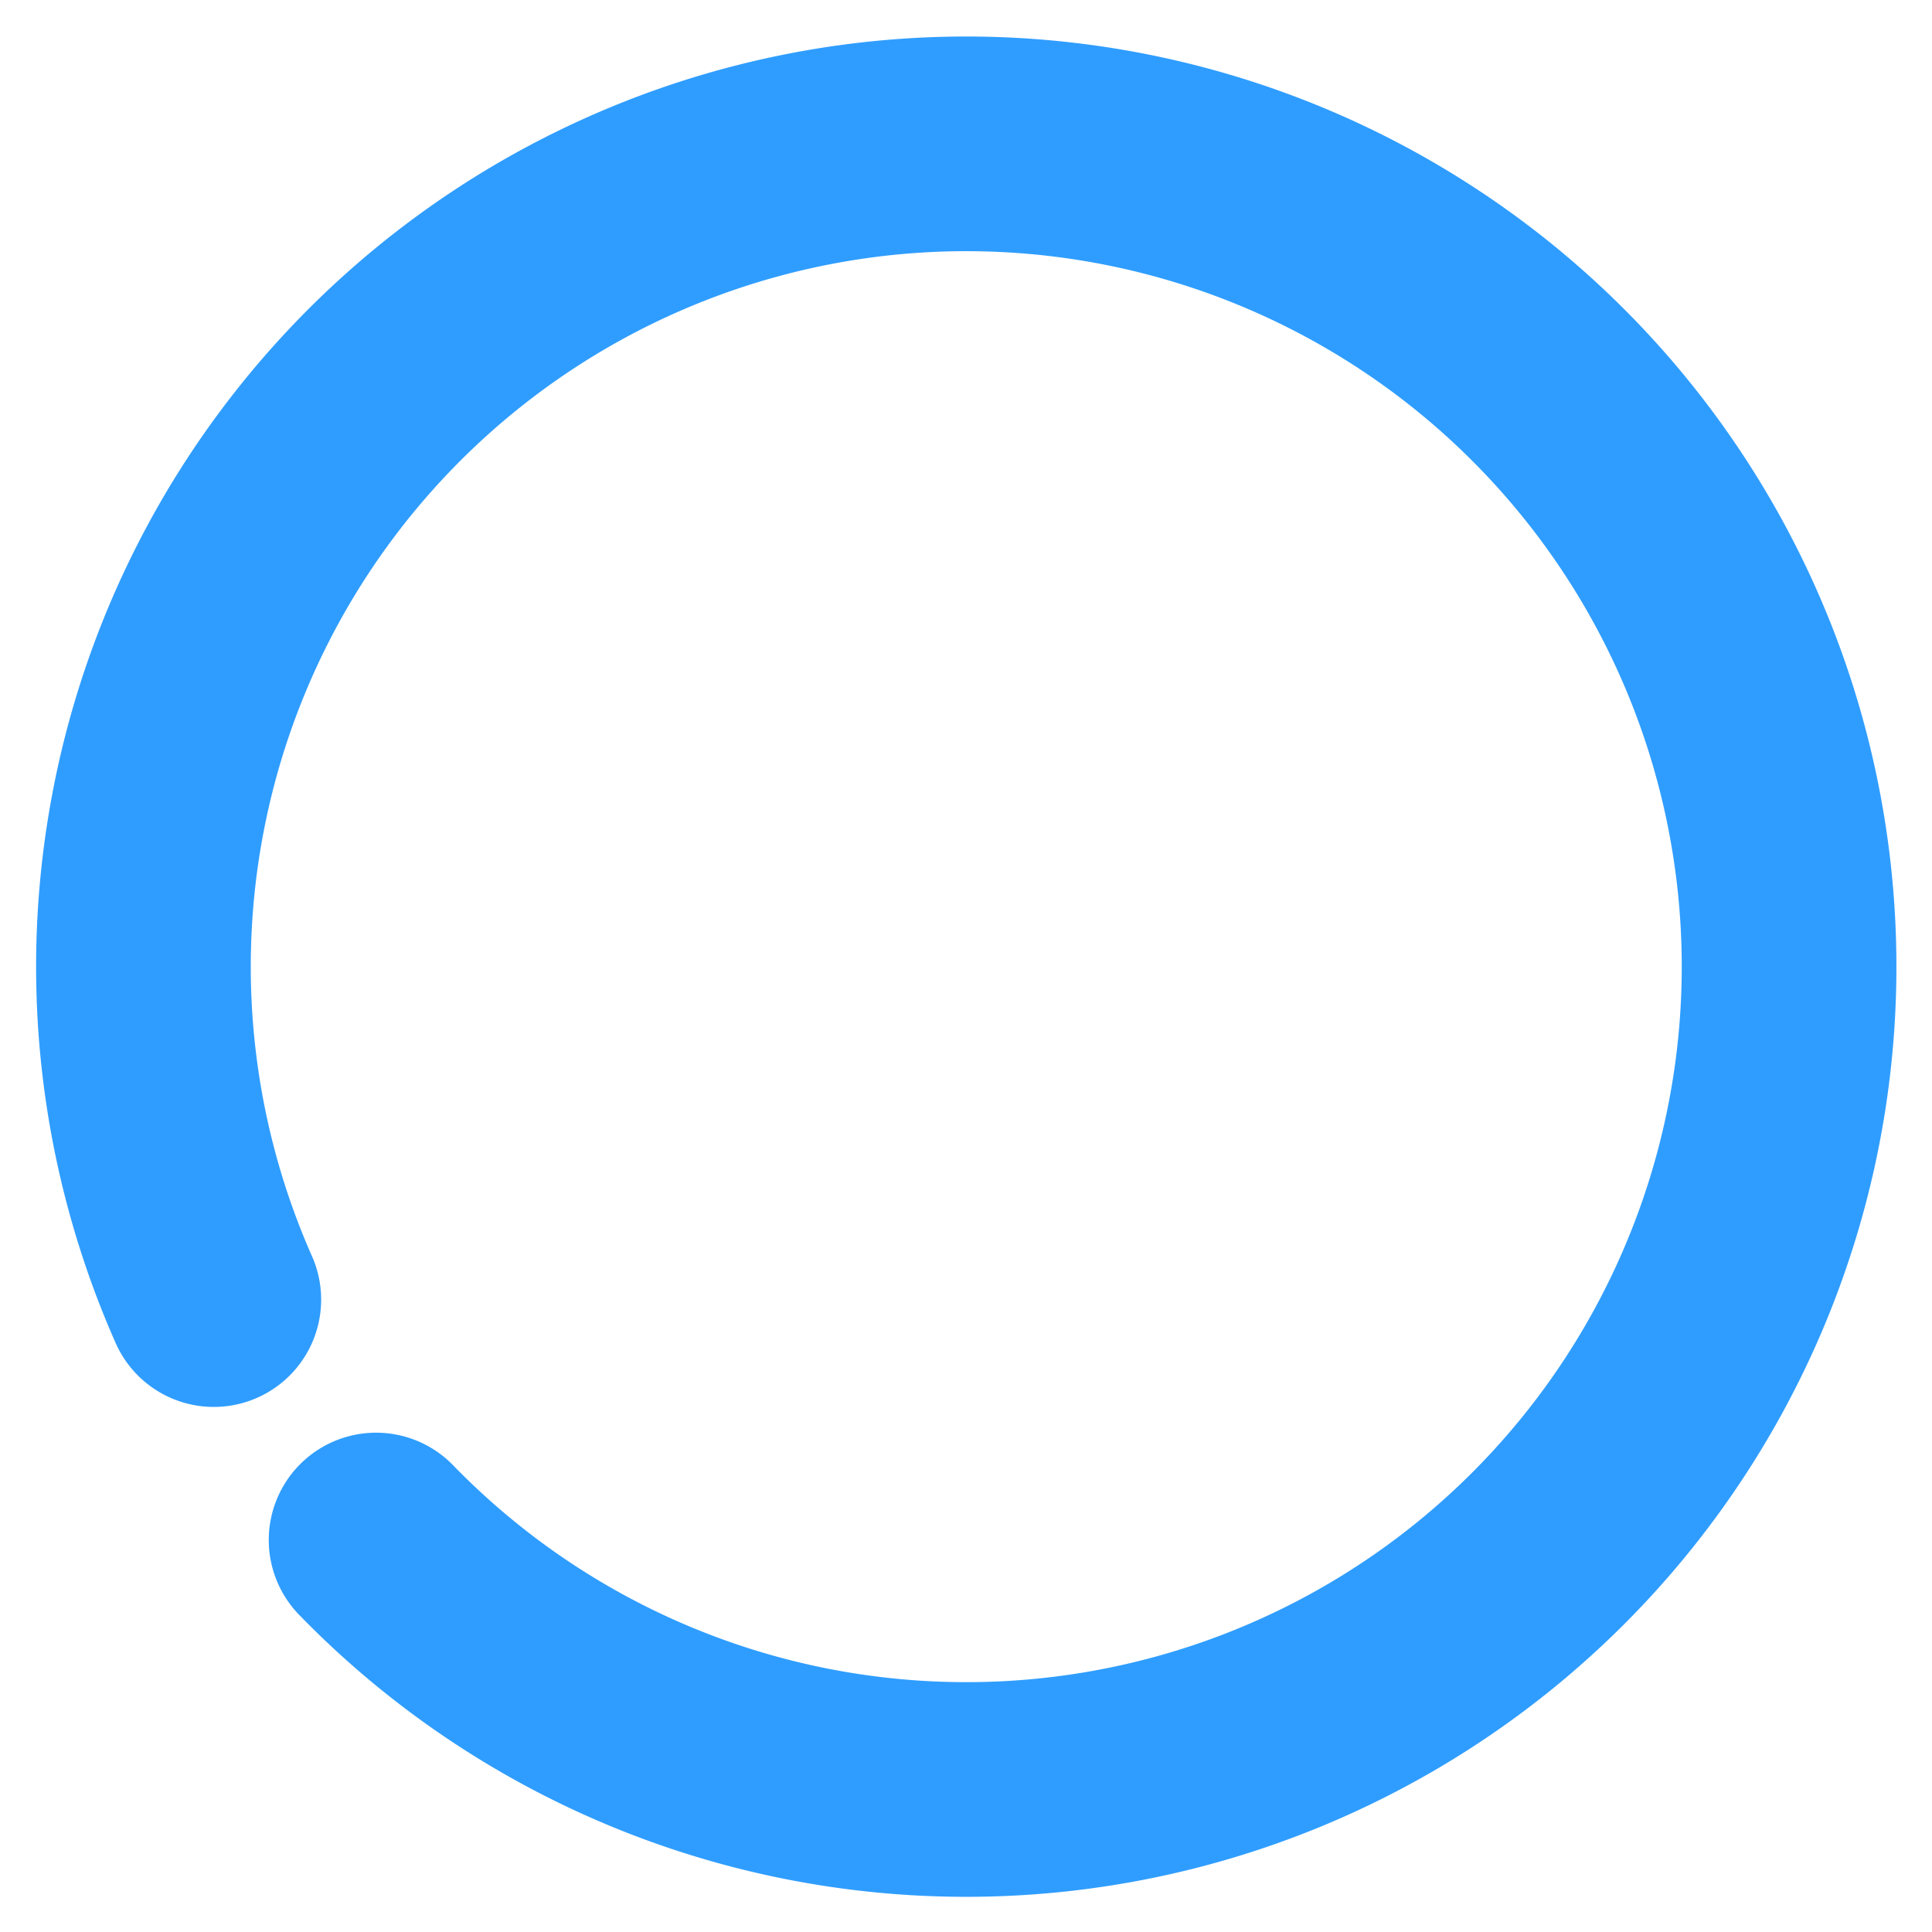 <svg xmlns="http://www.w3.org/2000/svg" fill="none" viewBox="0 0 9 9"><g clip-path="url(#a)"><path fill="transparent" stroke="#2F9DFF" stroke-linecap="round" stroke-linejoin="round" d="M.996 6.054a3.833 3.833 0 1 1 .756 1.12"/></g></svg>